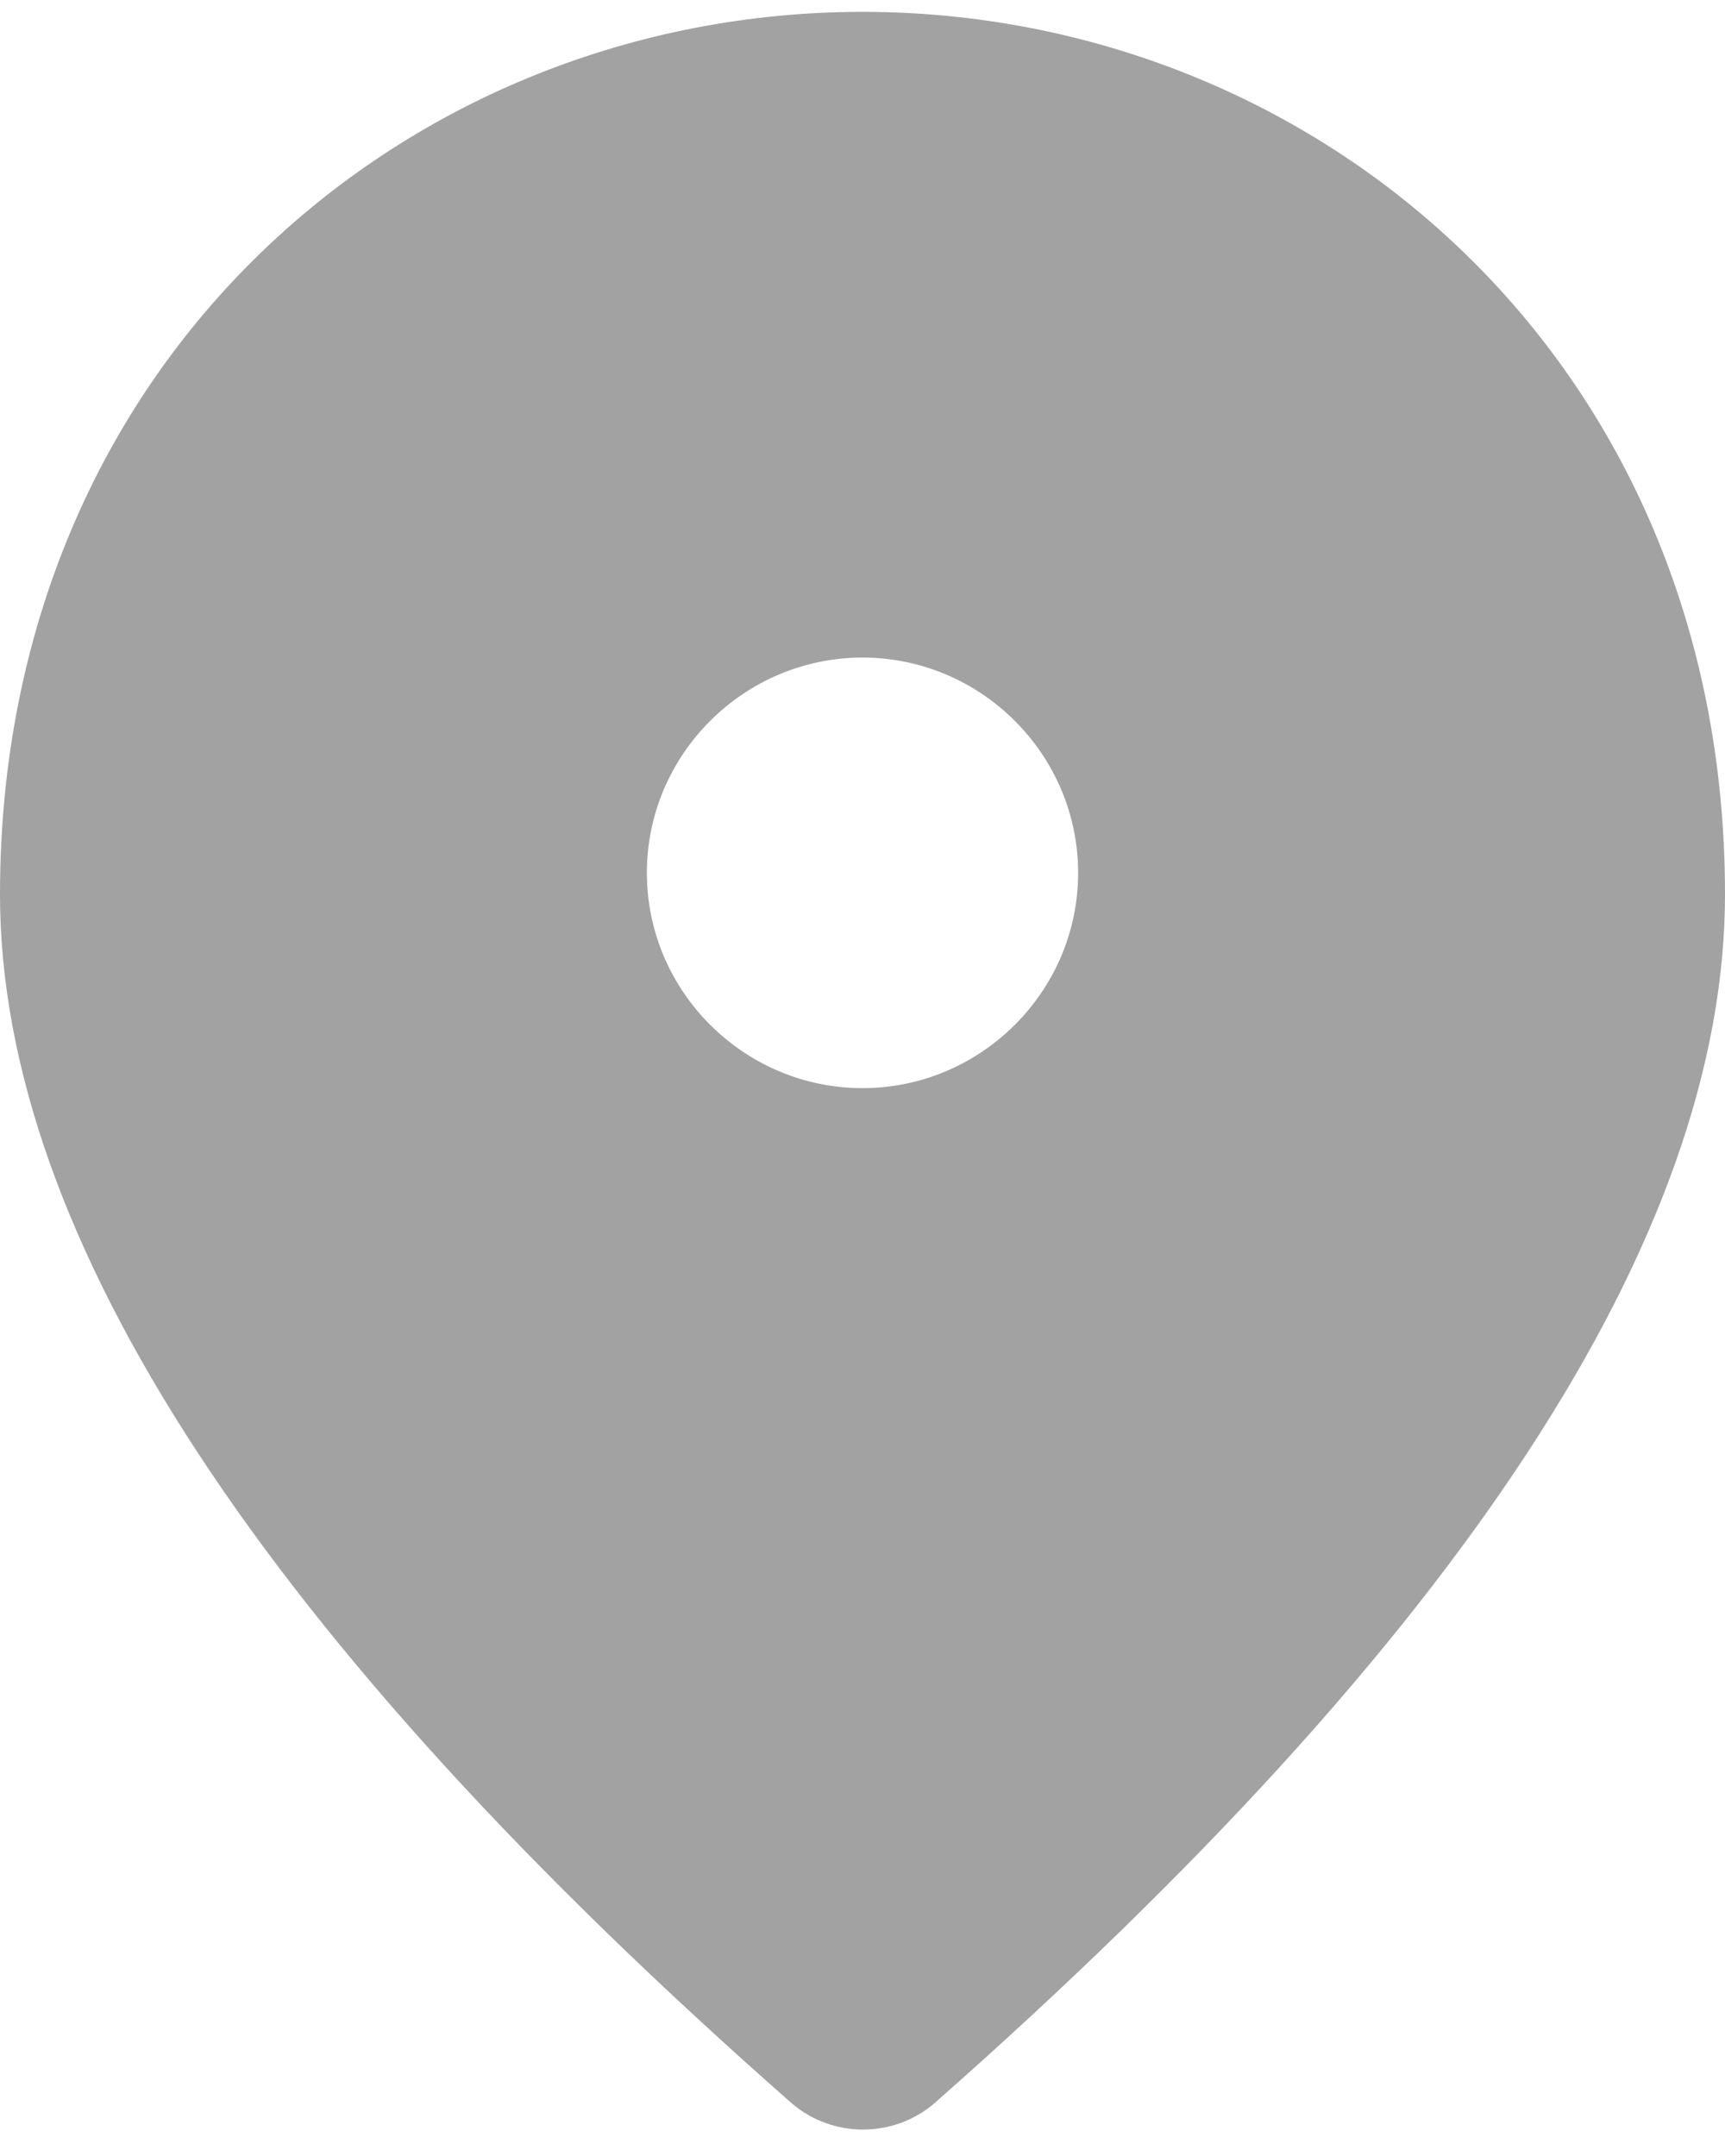 <svg width="16" height="20" viewBox="0 0 16 20" fill="none" xmlns="http://www.w3.org/2000/svg">
<path d="M8 0.11C3.8 0.11 0 3.325 0 8.296C0 11.471 2.45 15.205 7.34 19.508C7.72 19.837 8.29 19.837 8.67 19.508C13.55 15.205 16 11.471 16 8.296C16 3.325 12.2 0.11 8 0.11ZM8 10.094C6.9 10.094 6 9.195 6 8.097C6 6.999 6.9 6.1 8 6.1C9.1 6.1 10 6.999 10 8.097C10 9.195 9.1 10.094 8 10.094Z" fill="#A2A2A2"/>
</svg>
